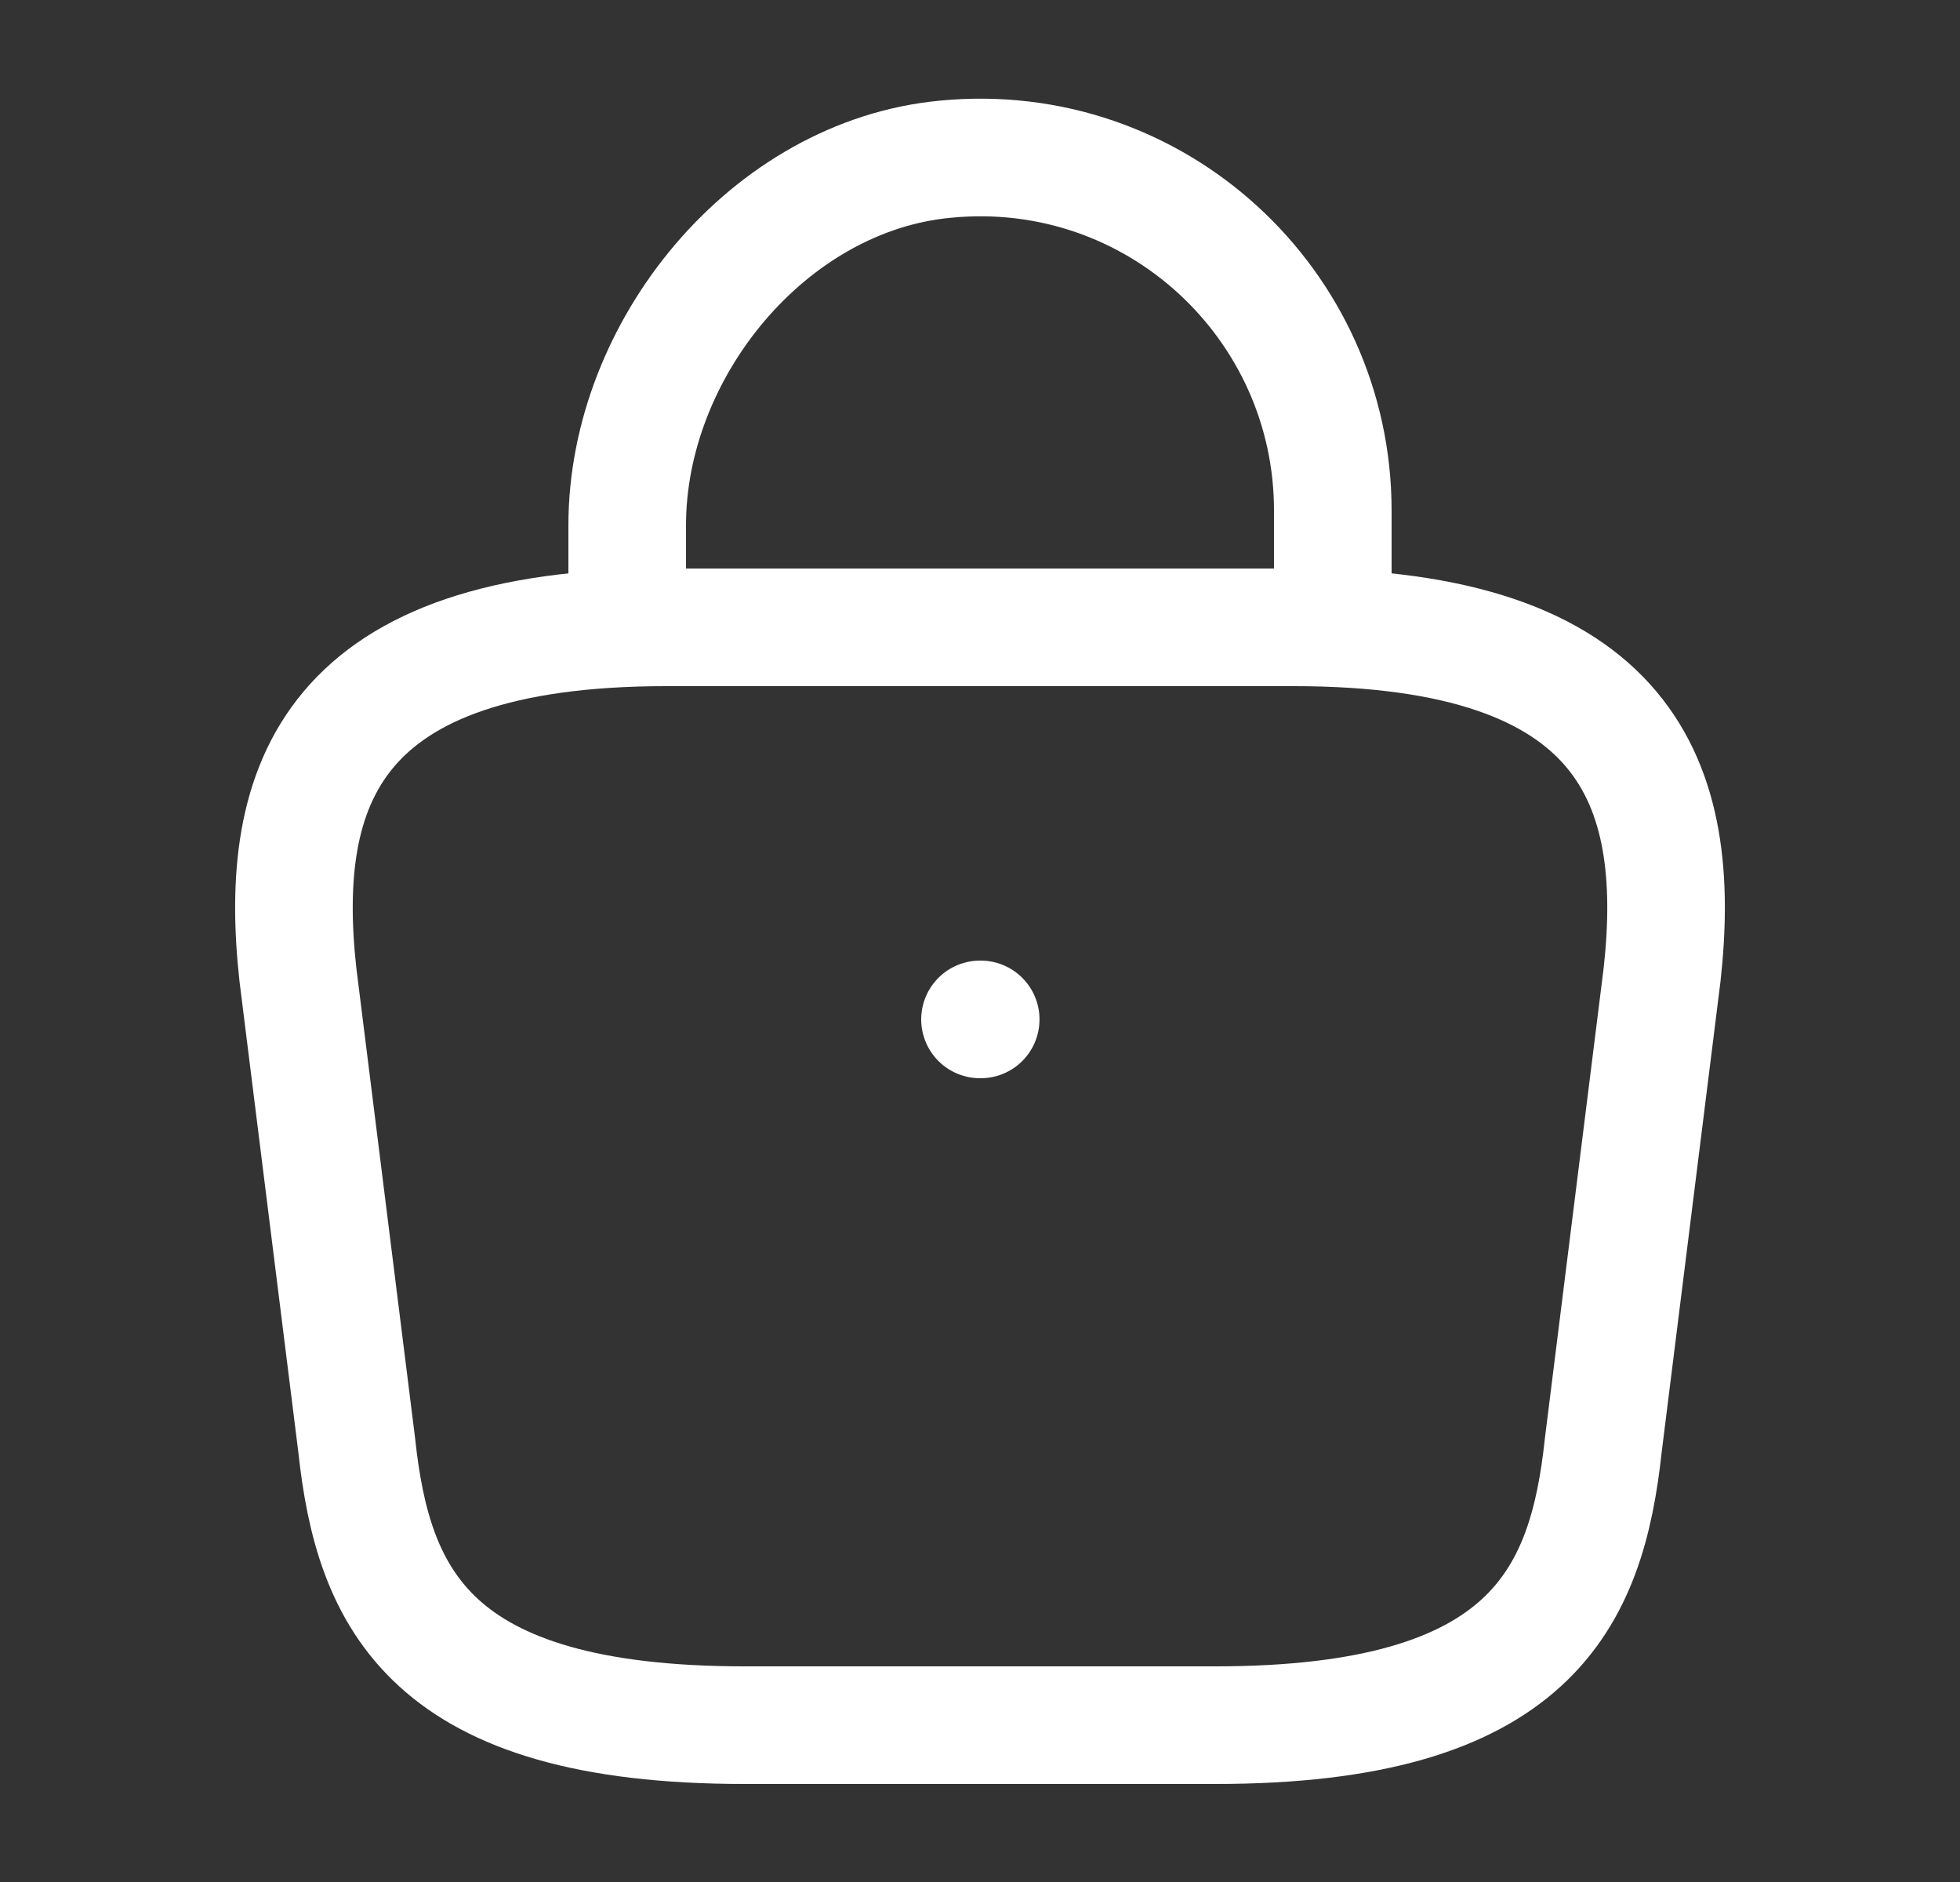 <svg width="25" height="24" viewBox="0 0 25 24" fill="none" xmlns="http://www.w3.org/2000/svg">
<rect x="0" y="0" width="25" height="24" fill="#333333" stroke="none"/>
<path d="M8 7.67V6.7C8 4.45 9.81 2.24 12.06 2.03C14.74 1.77 17 3.88 17 6.51V7.89" stroke="white" stroke-width="1.5" stroke-miterlimit="10" stroke-linecap="round" stroke-linejoin="round"/>
<path d="M9.5 22H15.5C19.52 22 20.24 20.39 20.45 18.43L21.2 12.43C21.47 9.99 20.77 8 16.5 8H8.5C4.23 8 3.53 9.99 3.8 12.43L4.55 18.43C4.76 20.39 5.48 22 9.5 22Z" stroke="white" stroke-width="1.5" stroke-miterlimit="10" stroke-linecap="round" stroke-linejoin="round"/>
<path d="M12.5 13H12.509" stroke="white" stroke-width="1.5" stroke-linecap="round" stroke-linejoin="round"/>
</svg>
